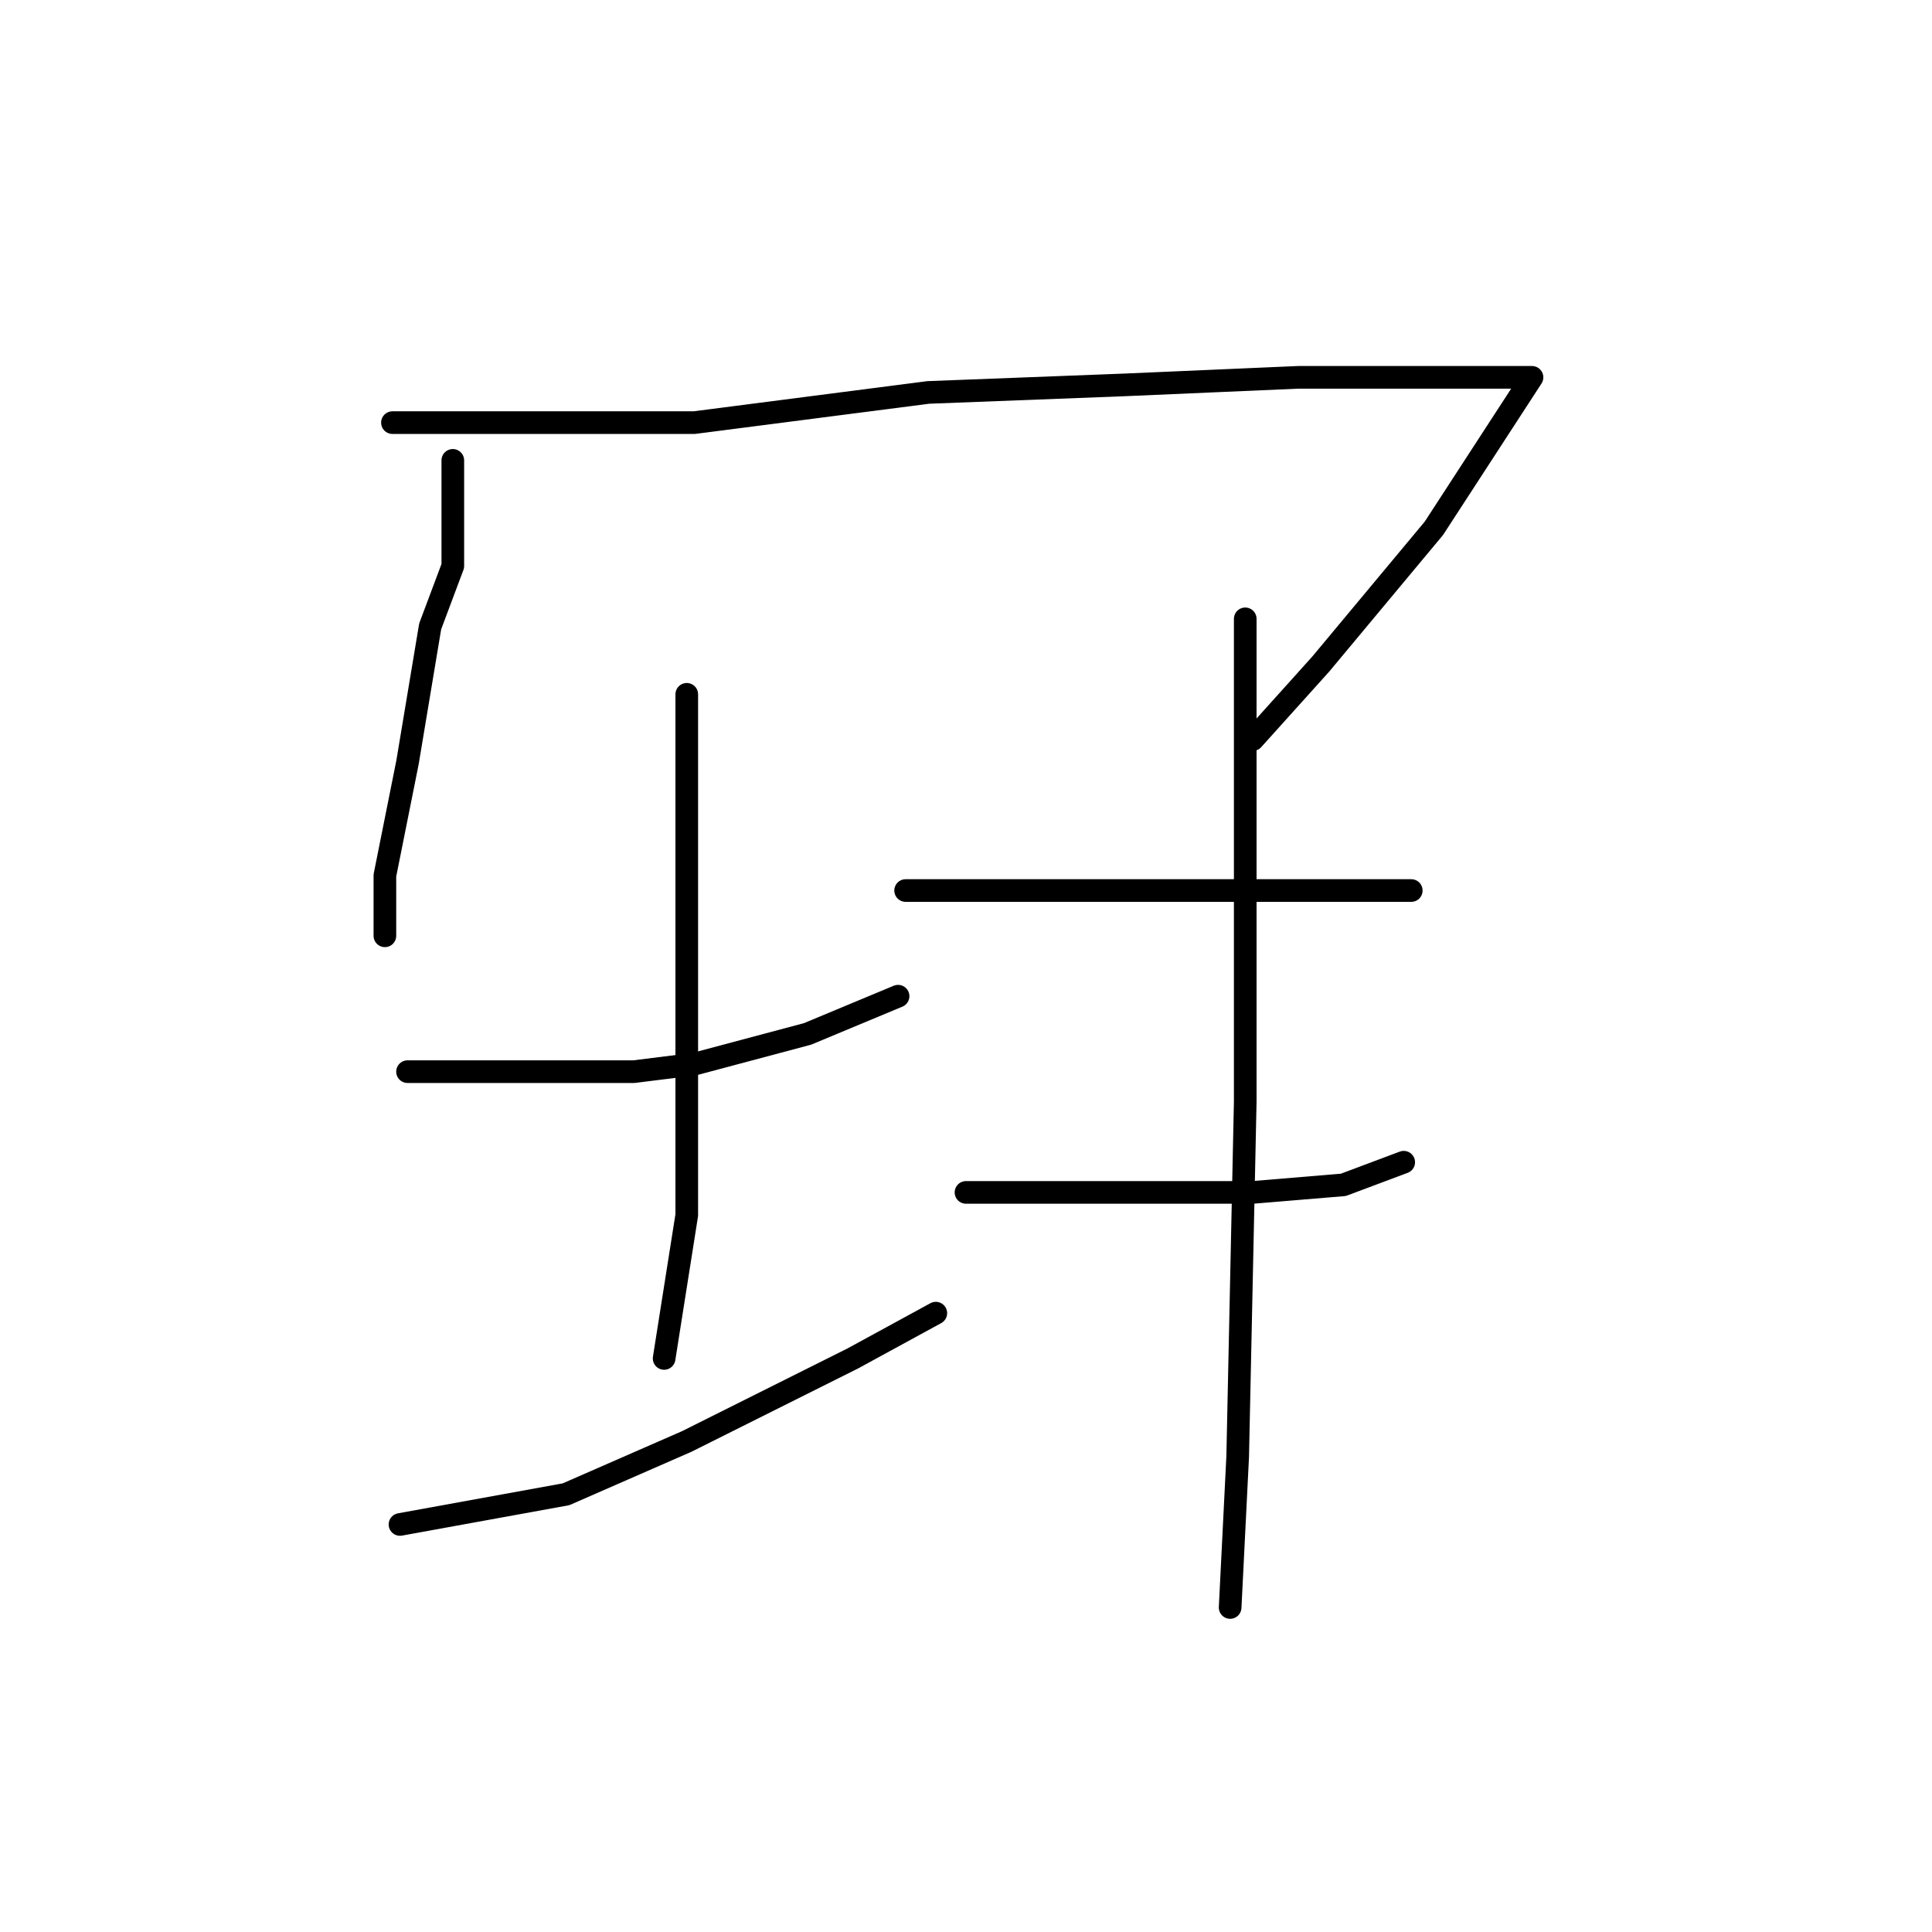 <?xml version="1.0" standalone="no"?>
    <svg width="256" height="256" xmlns="http://www.w3.org/2000/svg" version="1.1">
    <polyline stroke="black" stroke-width="3" stroke-linecap="round" fill="transparent" stroke-linejoin="round" points="60 61 60 68 60 75 57 83 54 101 51 116 51 124 51 124 " />
        <polyline stroke="black" stroke-width="3" stroke-linecap="round" fill="transparent" stroke-linejoin="round" points="52 56 72 56 92 56 123 52 149 51 172 50 190 50 200 50 202 50 203 50 190 70 175 88 166 98 166 98 " />
        <polyline stroke="black" stroke-width="3" stroke-linecap="round" fill="transparent" stroke-linejoin="round" points="54 142 69 142 84 142 92 141 107 137 119 132 119 132 " />
        <polyline stroke="black" stroke-width="3" stroke-linecap="round" fill="transparent" stroke-linejoin="round" points="91 92 91 104 91 116 91 137 91 161 88 180 88 180 " />
        <polyline stroke="black" stroke-width="3" stroke-linecap="round" fill="transparent" stroke-linejoin="round" points="53 202 64 200 75 198 91 191 113 180 124 174 124 174 " />
        <polyline stroke="black" stroke-width="3" stroke-linecap="round" fill="transparent" stroke-linejoin="round" points="120 118 129 118 138 118 151 118 165 118 173 118 184 118 187 118 187 118 " />
        <polyline stroke="black" stroke-width="3" stroke-linecap="round" fill="transparent" stroke-linejoin="round" points="128 158 136 158 144 158 154 158 166 158 178 157 186 154 186 154 " />
        <polyline stroke="black" stroke-width="3" stroke-linecap="round" fill="transparent" stroke-linejoin="round" points="165 82 165 90 165 98 165 133 165 146 164 193 163 213 163 213 " />
        </svg>
